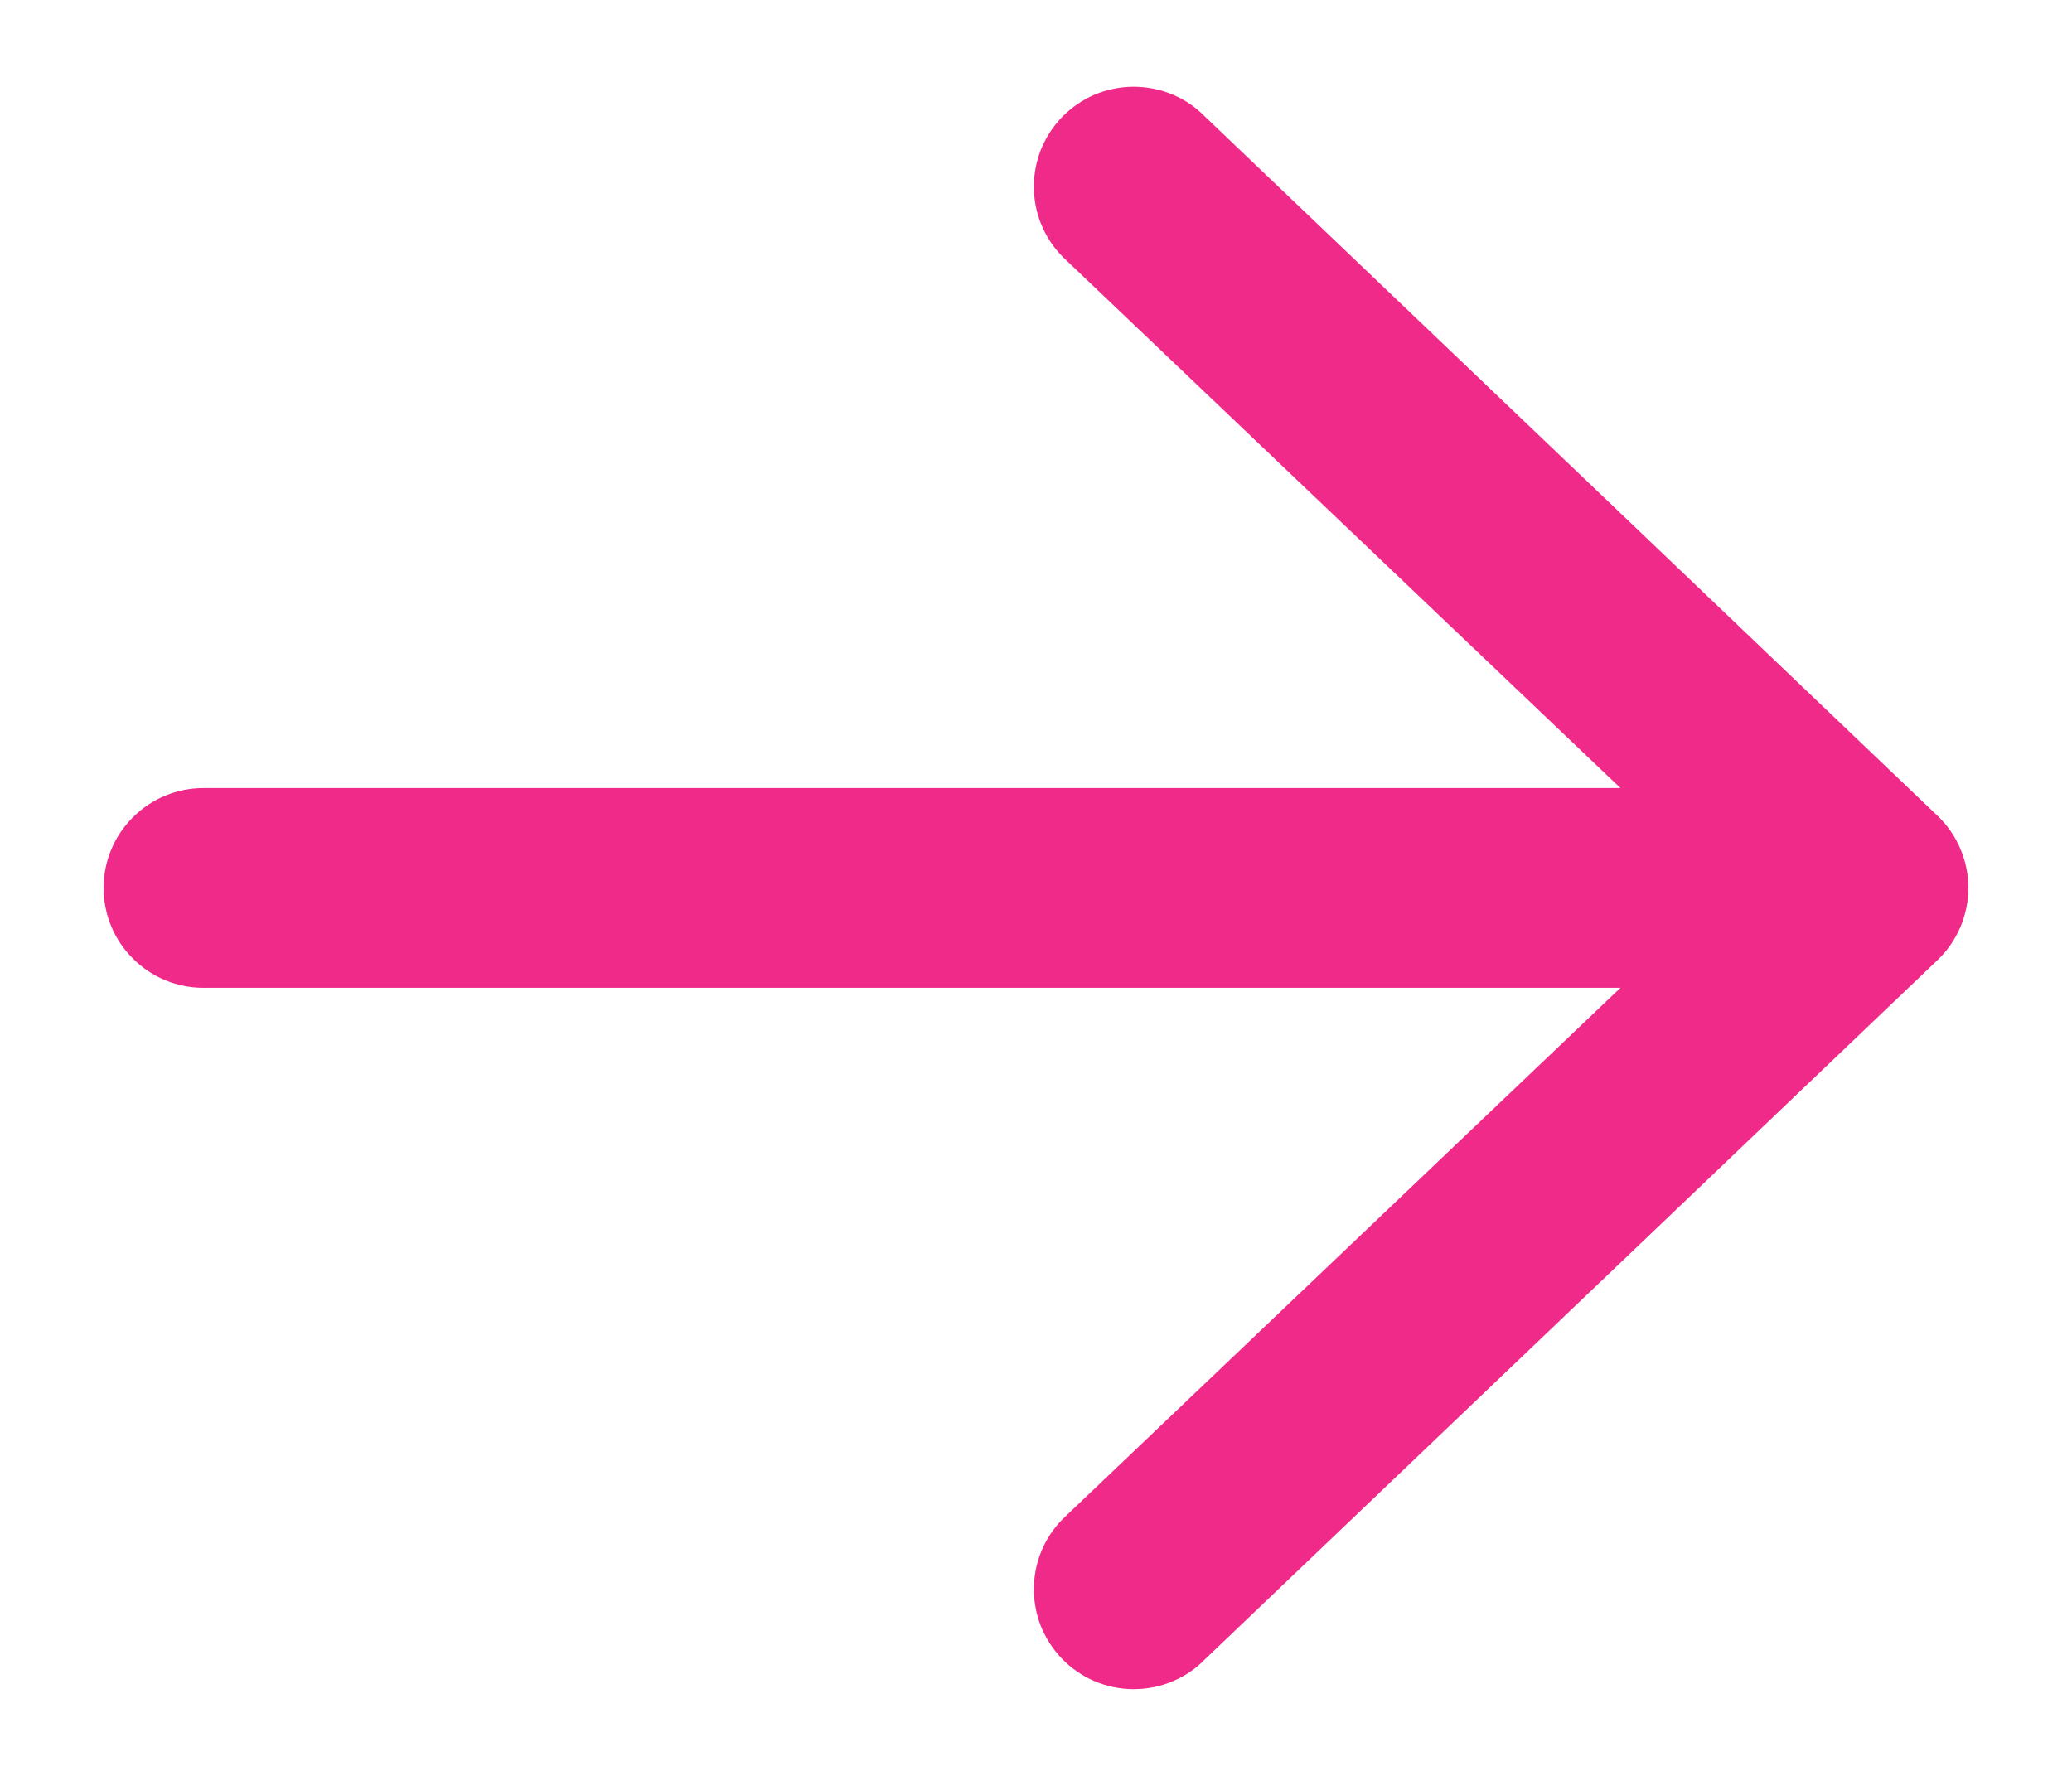 <svg width="14" height="12" viewBox="0 0 14 12" fill="none" xmlns="http://www.w3.org/2000/svg">
<path fill-rule="evenodd" clip-rule="evenodd" d="M0.7 6C0.7 5.821 0.771 5.649 0.898 5.523C1.024 5.396 1.196 5.325 1.375 5.325H10.949L7.207 1.761C7.14 1.7 7.086 1.627 7.048 1.545C7.01 1.463 6.989 1.374 6.986 1.284C6.983 1.194 6.998 1.104 7.03 1.019C7.063 0.935 7.112 0.858 7.174 0.793C7.237 0.728 7.312 0.676 7.395 0.64C7.478 0.605 7.568 0.586 7.658 0.586C7.748 0.586 7.838 0.603 7.921 0.638C8.005 0.673 8.08 0.724 8.143 0.789L13.093 5.514C13.159 5.577 13.21 5.652 13.246 5.736C13.281 5.819 13.3 5.909 13.3 6C13.3 6.091 13.281 6.181 13.246 6.264C13.21 6.348 13.159 6.423 13.093 6.486L8.143 11.211C8.08 11.276 8.005 11.327 7.921 11.362C7.838 11.397 7.748 11.414 7.658 11.414C7.568 11.414 7.478 11.395 7.395 11.36C7.312 11.324 7.237 11.272 7.174 11.207C7.112 11.142 7.063 11.065 7.03 10.981C6.998 10.896 6.983 10.806 6.986 10.716C6.989 10.626 7.01 10.537 7.048 10.455C7.086 10.373 7.14 10.3 7.207 10.239L10.949 6.675H1.375C1.196 6.675 1.024 6.604 0.898 6.477C0.771 6.351 0.7 6.179 0.7 6Z" fill="#EF2A89"/>
</svg>

